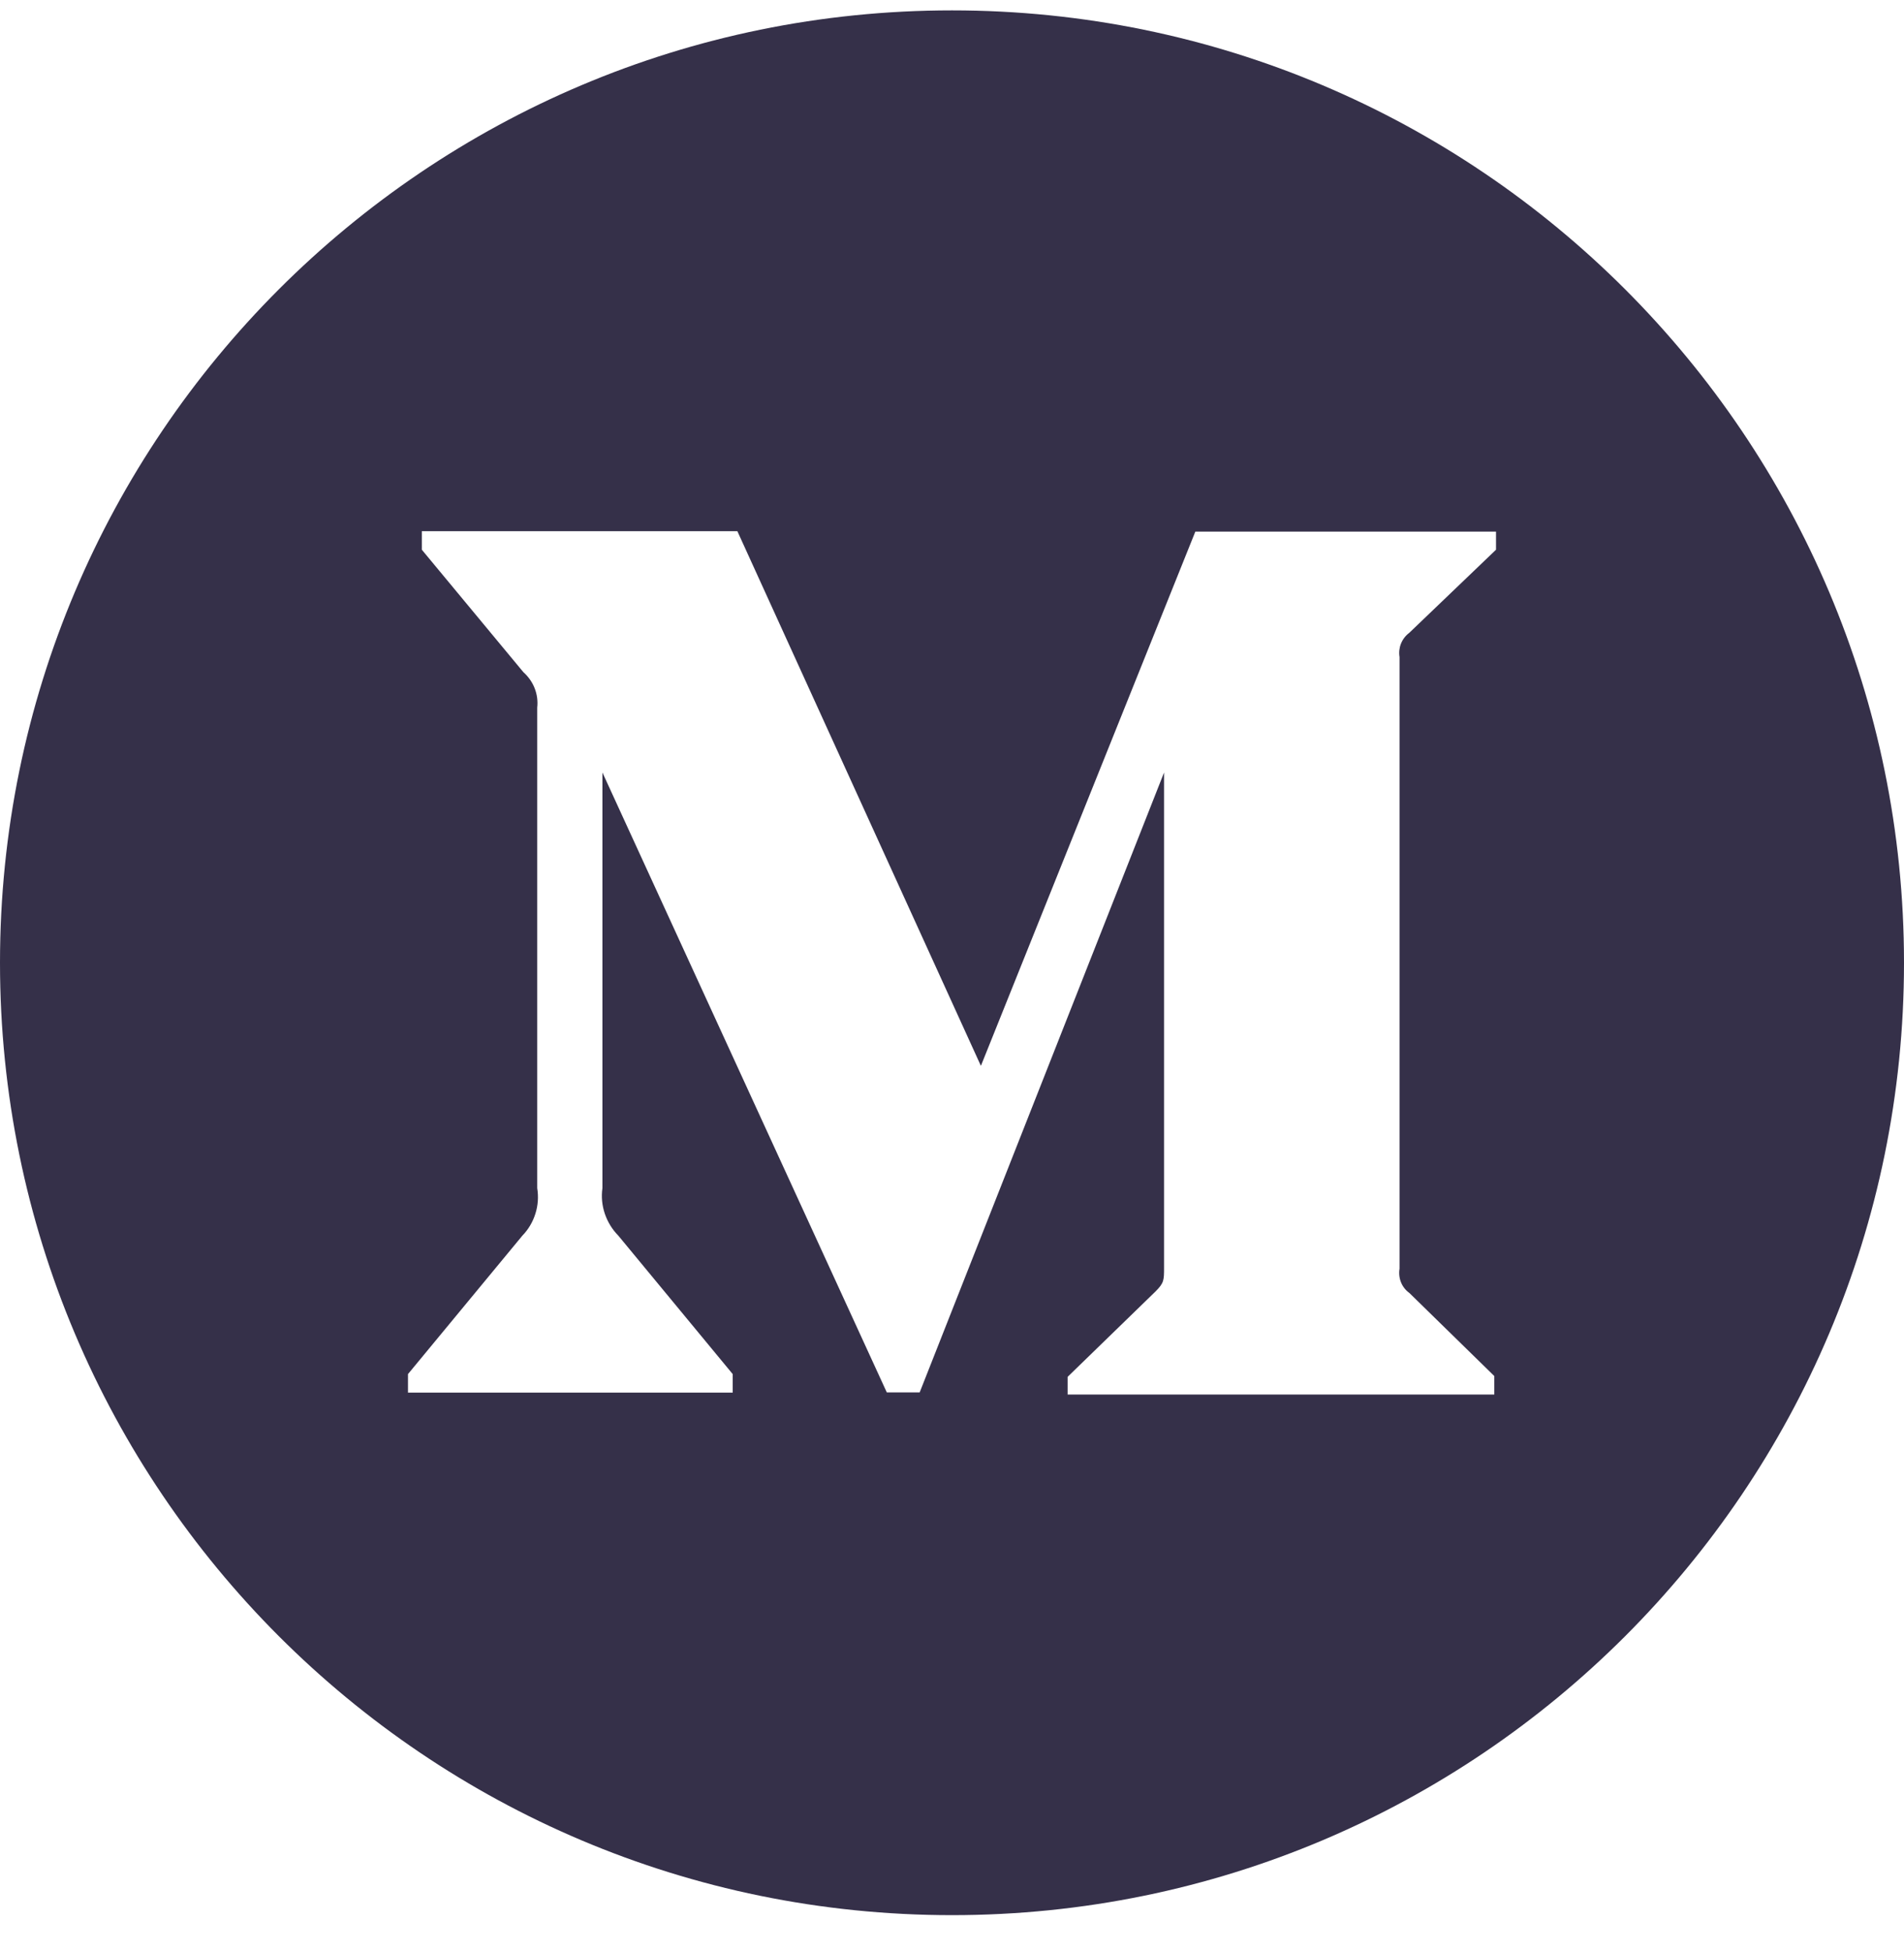 <svg width="40" height="41" viewBox="0 0 40 41" fill="none" xmlns="http://www.w3.org/2000/svg">
<path d="M20 0.218C8.955 0.218 0 9.173 0 20.218C0 31.263 8.955 40.218 20 40.218C31.045 40.218 40 31.263 40 20.218C40 9.173 31.045 0.218 20 0.218ZM31.429 11.544L29.607 13.289C29.446 13.41 29.37 13.606 29.402 13.798V26.642C29.37 26.839 29.446 27.035 29.607 27.151L31.393 28.897V29.285H22.429V28.914L24.272 27.124C24.455 26.941 24.455 26.888 24.455 26.615V16.223L19.321 29.24H18.63L12.656 16.223V24.95C12.603 25.316 12.732 25.687 12.991 25.95L15.393 28.856V29.245H8.571V28.856L10.973 25.95C11.1 25.819 11.194 25.661 11.248 25.487C11.303 25.314 11.315 25.13 11.286 24.95V14.861C11.317 14.58 11.21 14.307 10.995 14.115L8.862 11.544V11.155H15.491L20.607 22.383L25.112 11.164H31.429V11.544Z" fill="#353049"/>
</svg>
